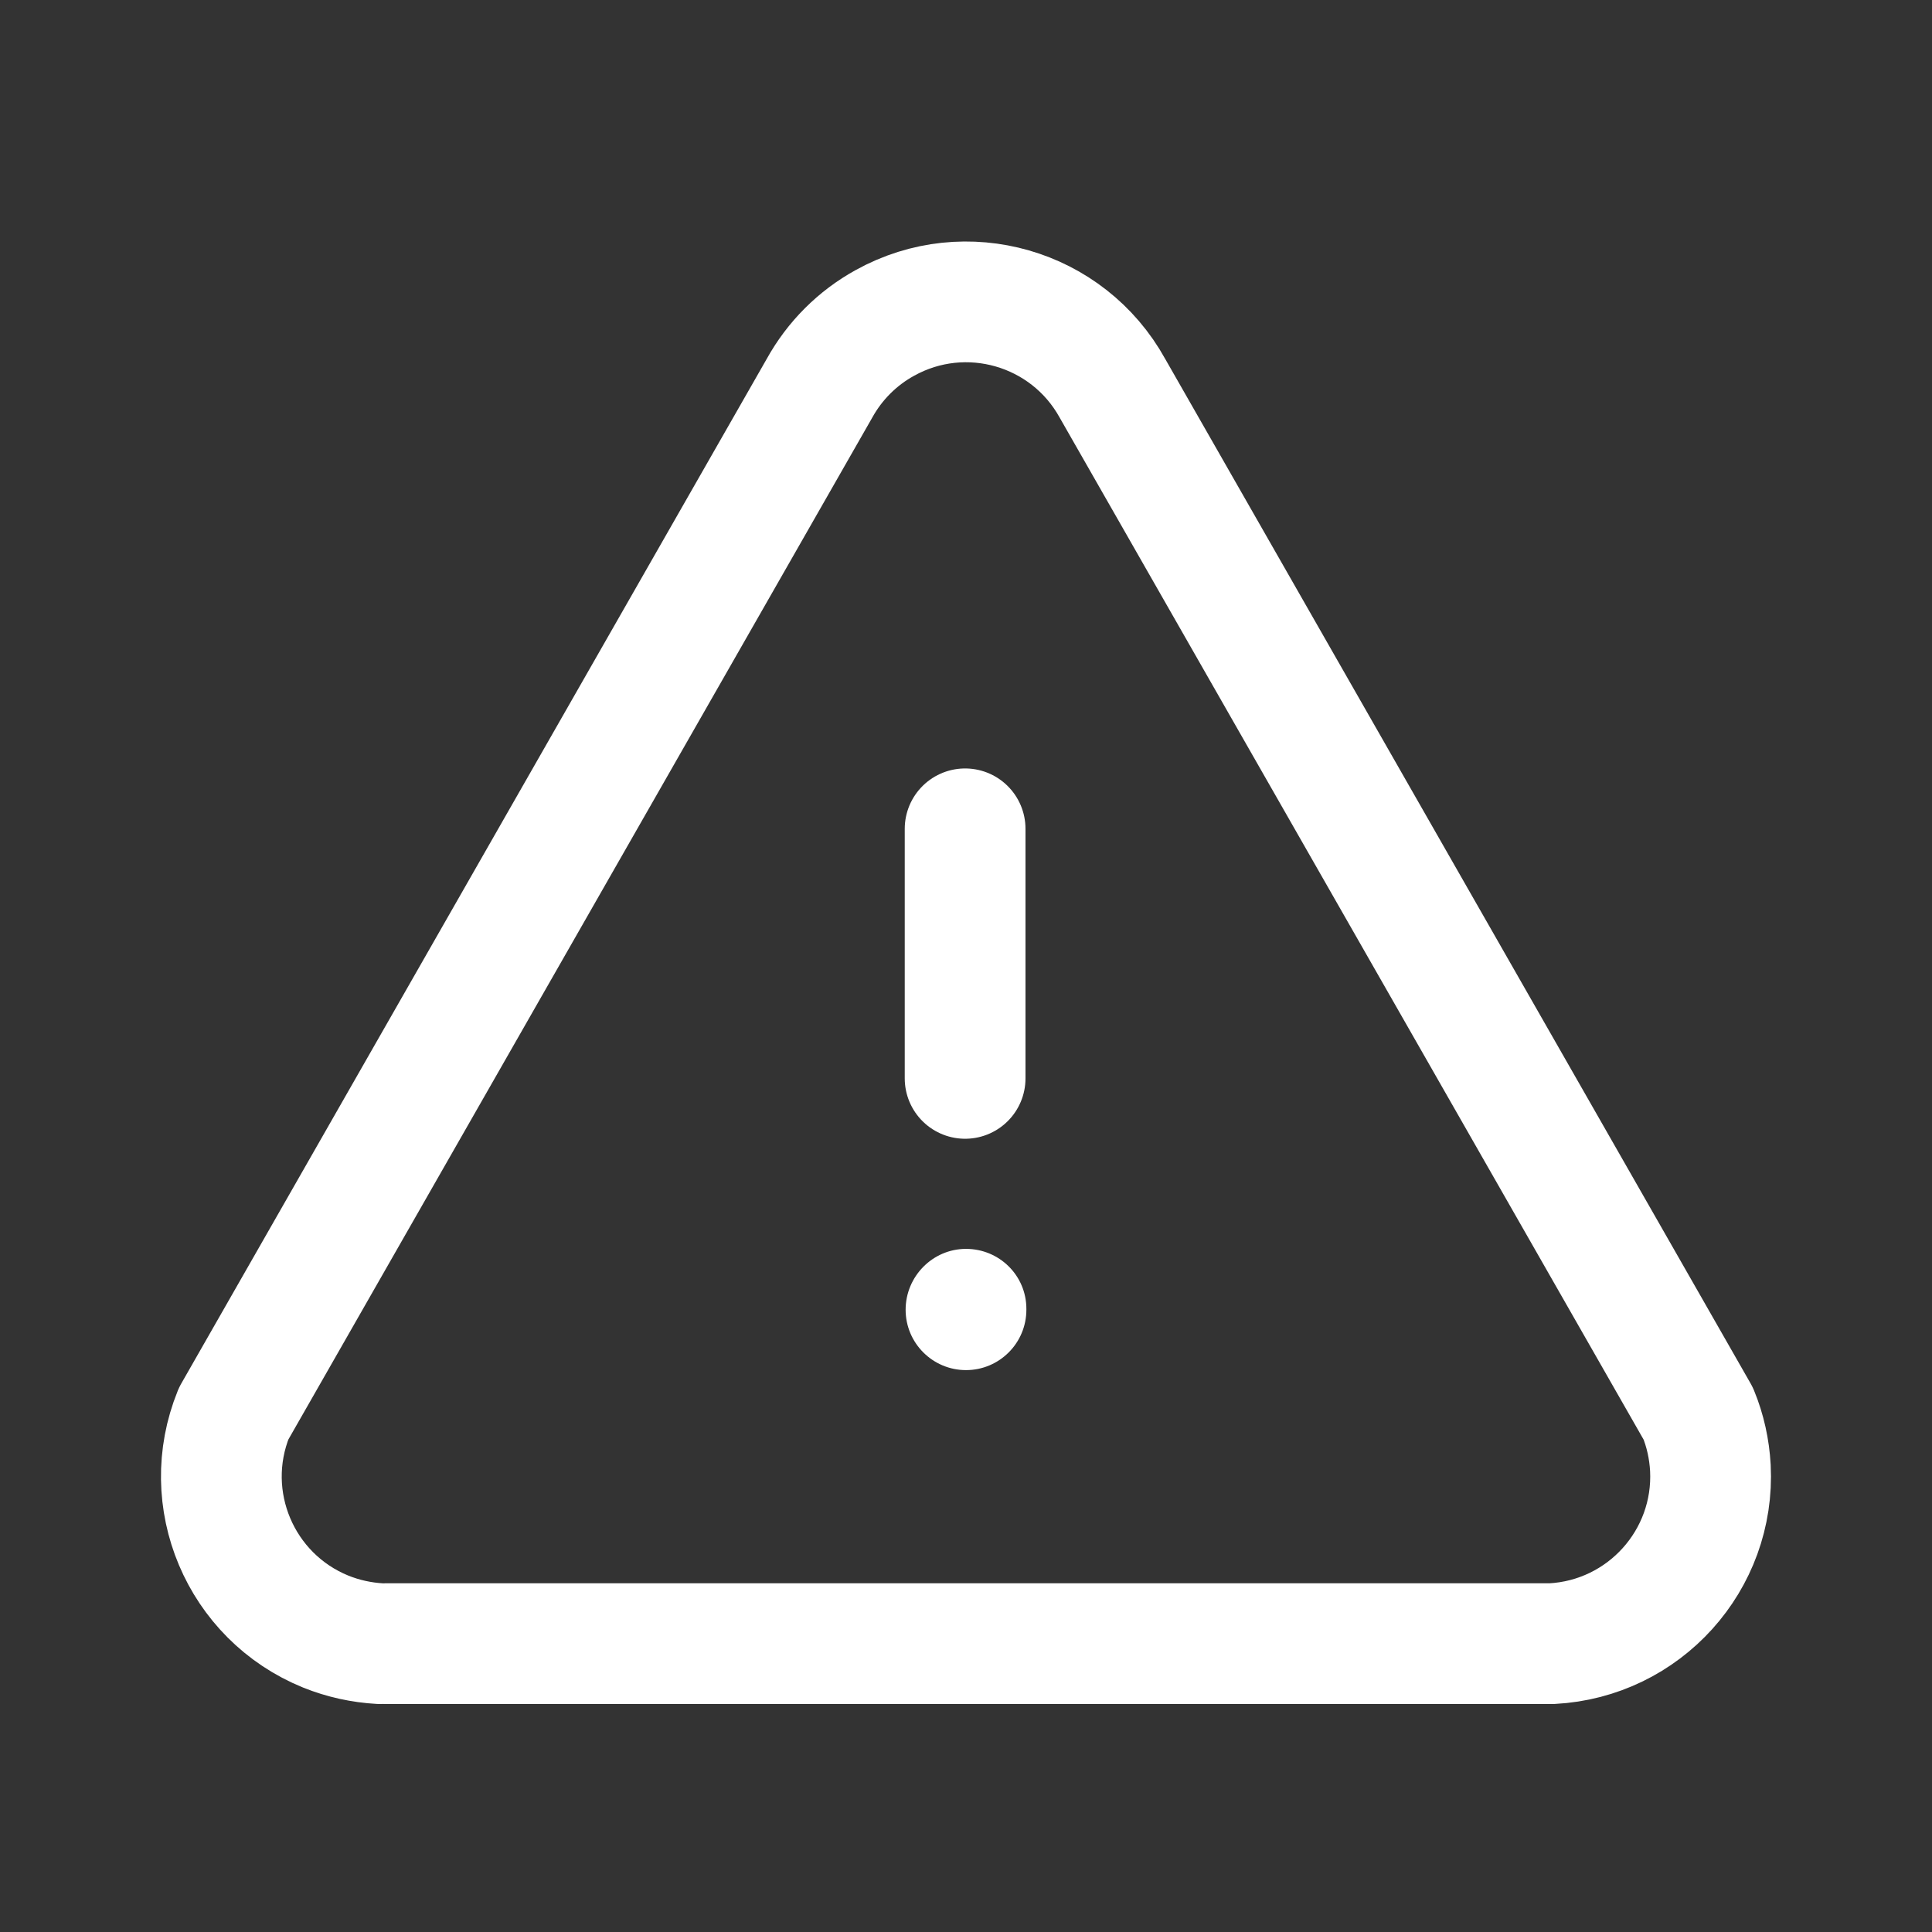 <svg width="24" height="24" viewBox="0 0 24 24" fill="none" xmlns="http://www.w3.org/2000/svg">
<rect x="0" y="0" width="24" height="24" fill="#333333" stroke="none"/>
<path d="M11.25 16.27C11.25 15.856 11.586 15.514 12 15.514C12.414 15.514 12.75 15.845 12.75 16.259V16.27C12.75 16.684 12.414 17.02 12 17.02C11.586 17.02 11.25 16.684 11.25 16.27Z" fill="#fff"/>
<path d="M4.795 20.418H19.277C20.424 20.358 21.306 19.381 21.247 18.234C21.234 18.002 21.184 17.773 21.096 17.559L13.819 4.823C13.263 3.818 11.998 3.454 10.993 4.011C10.651 4.199 10.369 4.481 10.18 4.823L2.903 17.559C2.471 18.623 2.983 19.835 4.046 20.268C4.262 20.355 4.49 20.405 4.722 20.418" stroke="#fff" stroke-width="1.5" stroke-linecap="round" stroke-linejoin="round"/>
<path d="M11.989 13.396V10.296" stroke="#fff" stroke-width="1.5" stroke-linecap="round" stroke-linejoin="round"/>
</svg>
